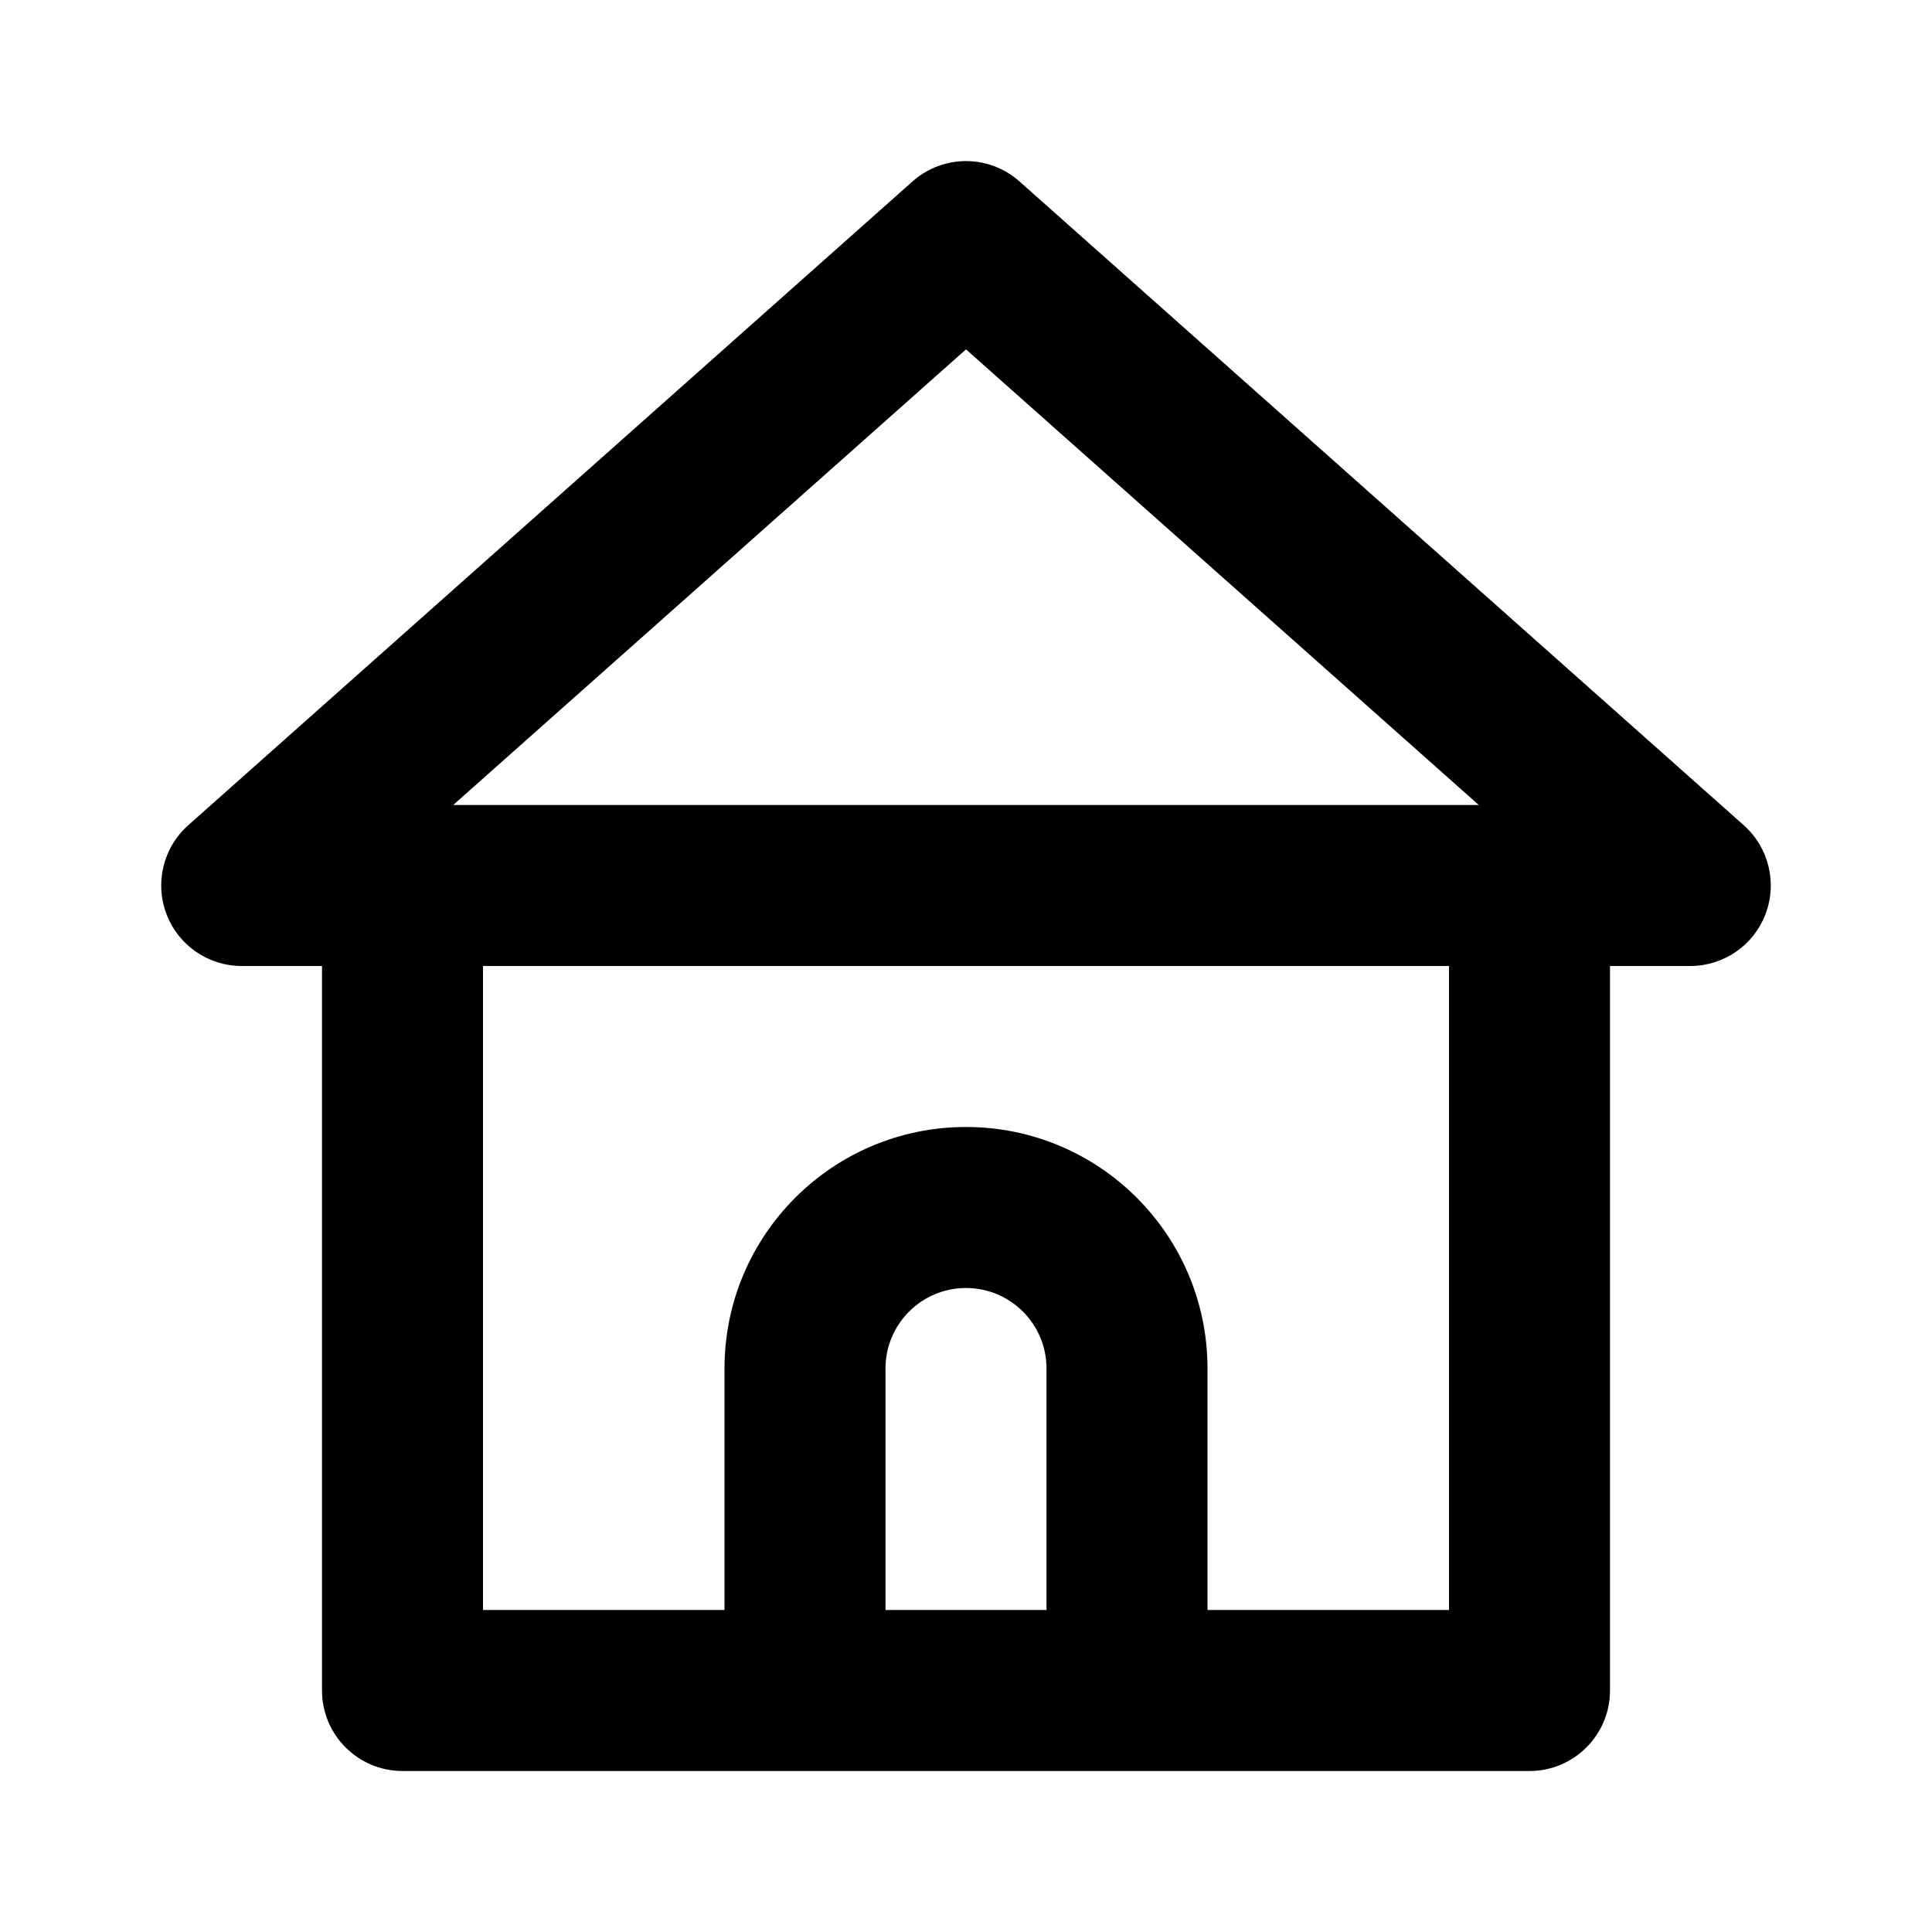 <?xml version="1.0" encoding="UTF-8"?>
<svg width="24px" height="24px" viewBox="0 0 24 24" version="1.1" xmlns="http://www.w3.org/2000/svg" xmlns:xlink="http://www.w3.org/1999/xlink">

    <g id="Icons/Basic/home" stroke="none" stroke-width="1"  fill-rule="evenodd">
        <g id="home" transform="translate(2, 2)" >
            <path d="M19.66,8.25 L10.66,0.25 C10.282,-0.082 9.718,-0.082 9.34,0.25 L0.34,8.25 C0.027,8.527 -0.081,8.97 0.07,9.36 C0.218,9.745 0.588,9.999 1,10 L2,10 L2,19 C2,19.552 2.448,20 3,20 L17,20 C17.552,20 18,19.552 18,19 L18,10 L19,10 C19.412,9.999 19.782,9.745 19.93,9.36 C20.081,8.97 19.973,8.527 19.66,8.25 Z M11,18 L9,18 L9,15 C9,14.448 9.448,14 10,14 C10.552,14 11,14.448 11,15 L11,18 Z M16,18 L13,18 L13,15 C13,13.343 11.657,12 10,12 C8.343,12 7,13.343 7,15 L7,18 L4,18 L4,10 L16,10 L16,18 Z M3.63,8 L10,2.34 L16.37,8 L3.63,8 Z" id="Shape"></path>
        </g>
    </g>
</svg>